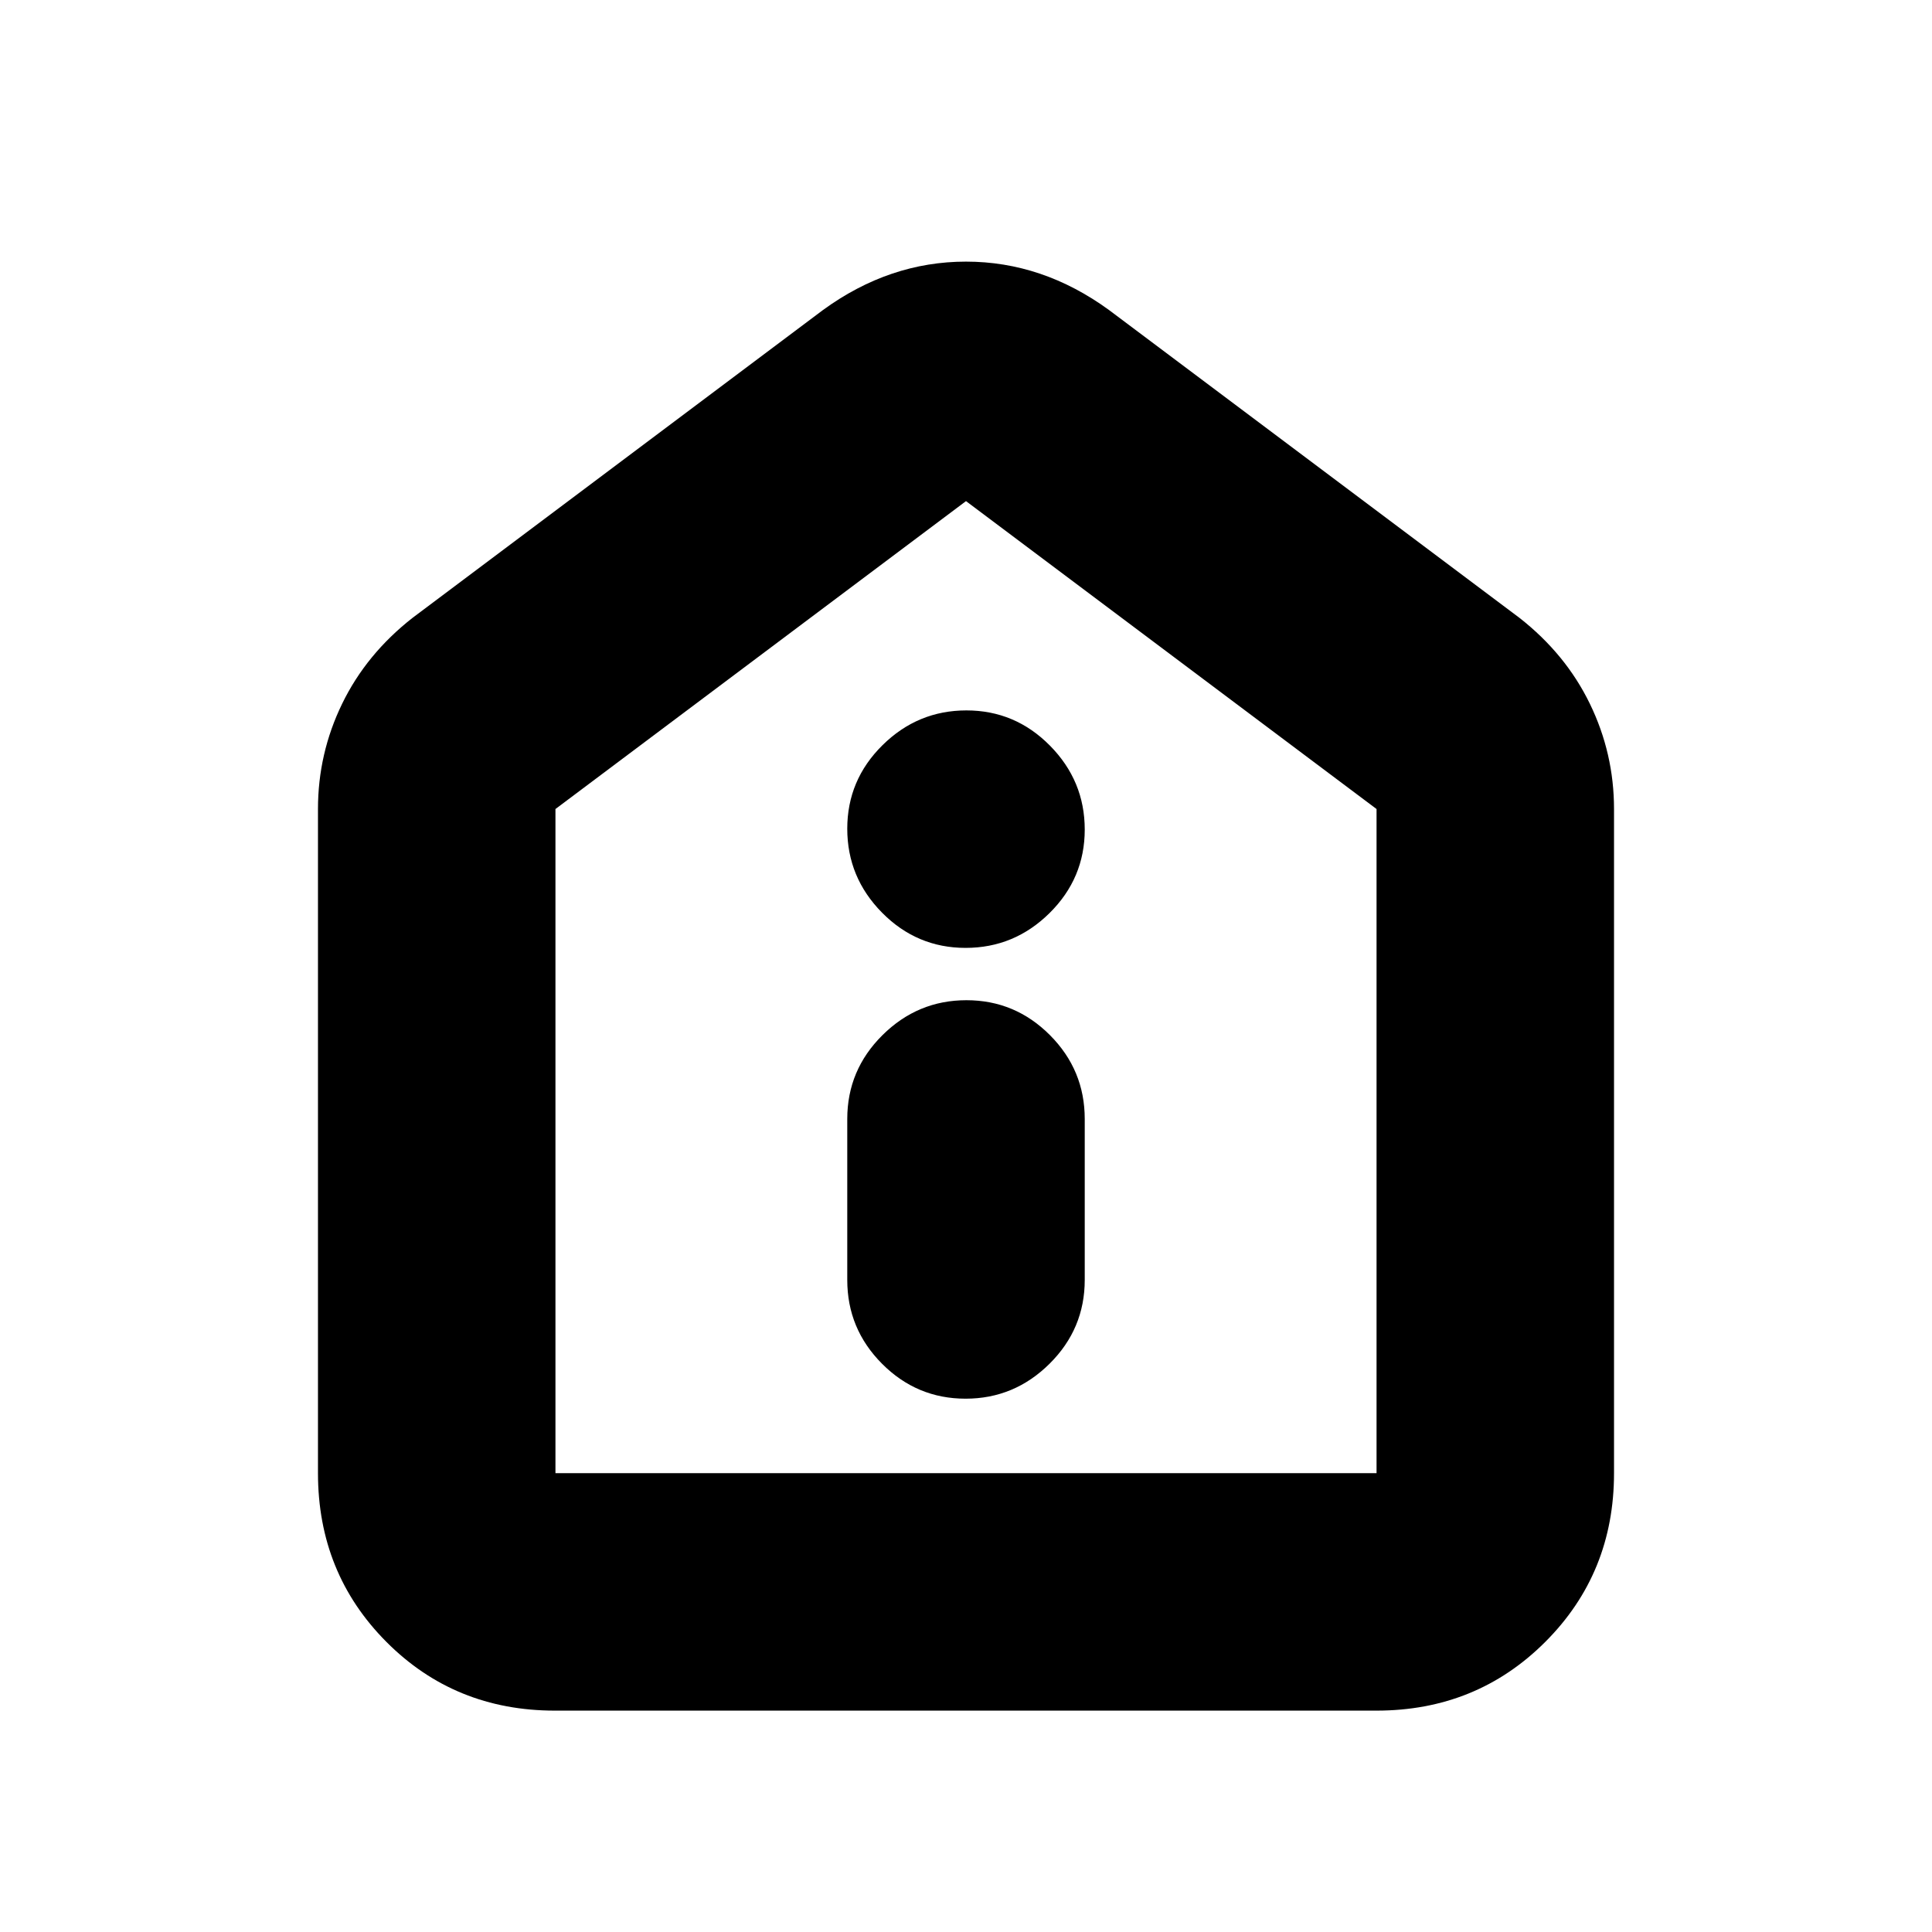 <svg xmlns="http://www.w3.org/2000/svg" height="20" viewBox="0 -960 960 960" width="20"><path d="M479.79-265q24.21 0 41.71-17.35T539-324v-80q0-24.3-17.29-41.65Q504.42-463 480.21-463t-41.71 17.35Q421-428.3 421-404v80q0 24.3 17.29 41.65Q455.58-265 479.79-265Zm0-224q24.21 0 41.71-17.29t17.5-41.5q0-24.21-17.29-41.71t-41.5-17.5q-24.21 0-41.71 17.29t-17.5 41.5q0 24.21 17.29 41.71t41.5 17.5ZM275.72-110Q226-110 192-144.15T158-228v-330q0-27.6 12-52.3 12-24.7 35-42.7l204-153q33-24 71-24t71 24l204 153q23 18 35 42.7 12 24.7 12 52.3v330q0 49.7-34.16 83.85Q733.68-110 683.96-110H275.72Zm.28-118h408v-330L480-711 276-558v330Zm204-242Z"/></svg>